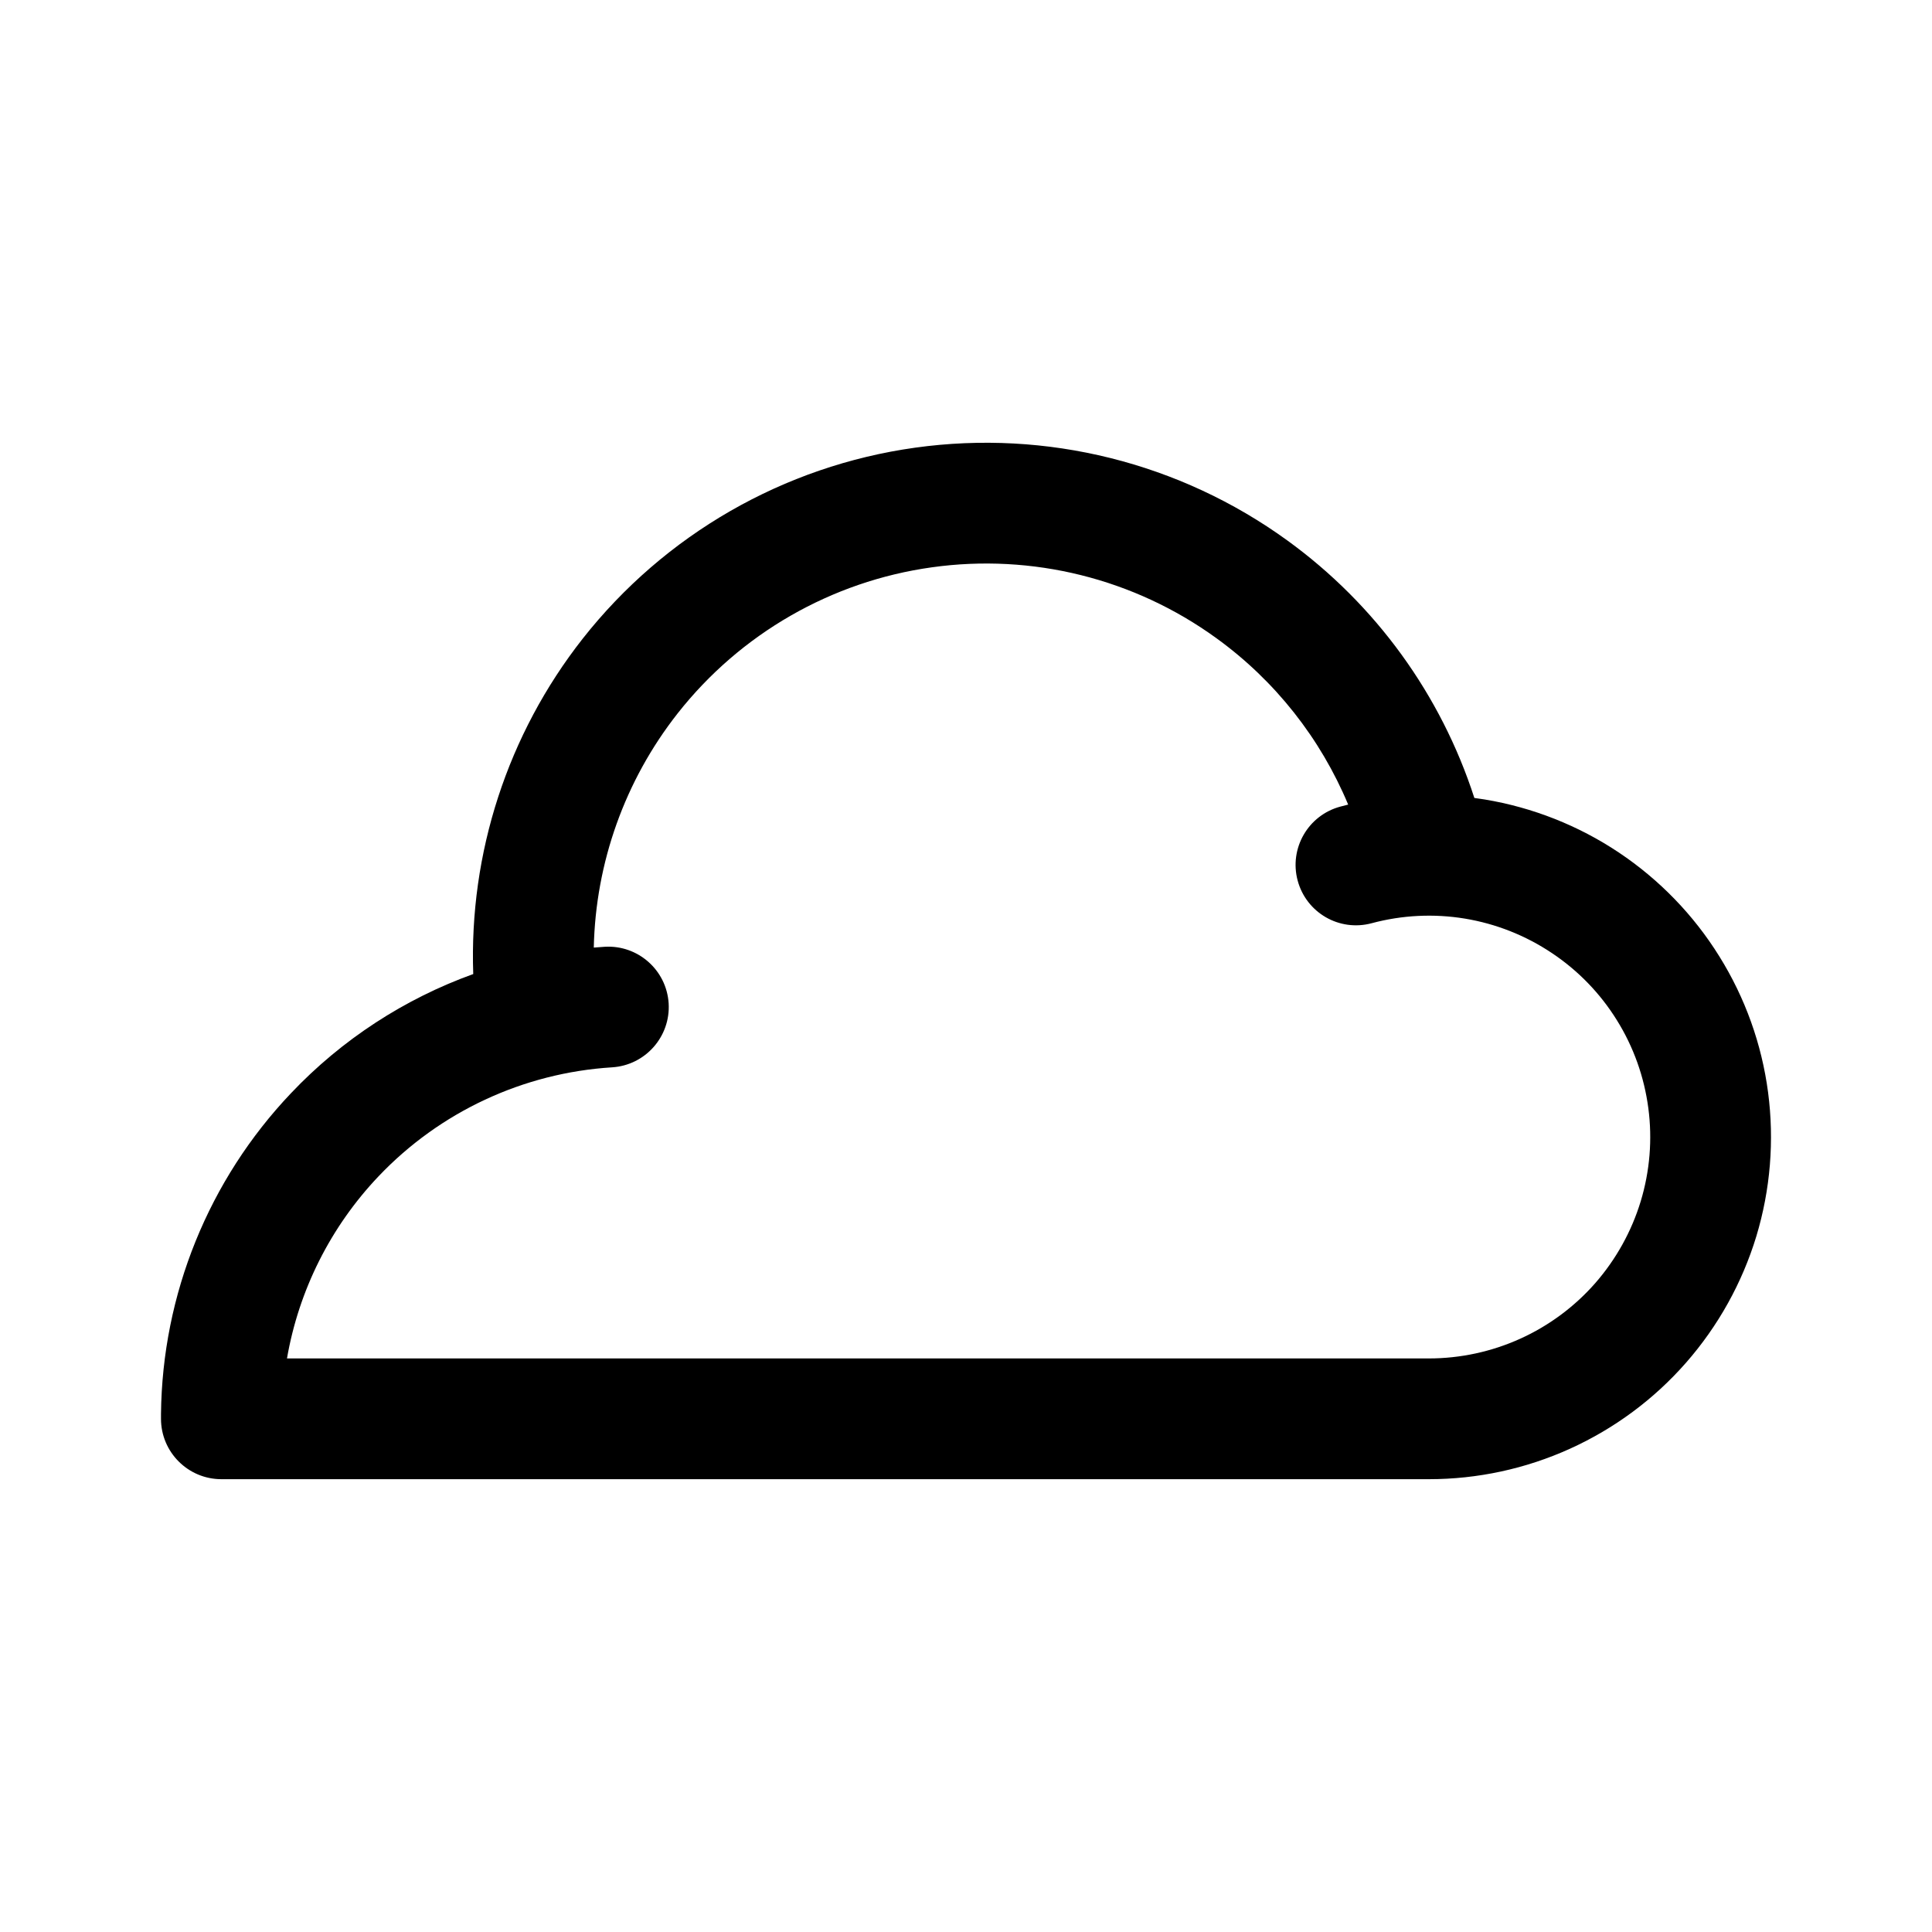 <svg id="vector" xmlns="http://www.w3.org/2000/svg" width="192" height="192" viewBox="0 0 192 192"><path fill="#000000" d="M92.6,56.38C102.58,54.98 112.72,57.5 120.88,63.42C126.73,67.65 131.24,73.4 133.98,79.96C133.72,80.02 133.46,80.09 133.2,80.16C130,81.02 128.1,84.31 128.96,87.51C129.82,90.71 133.1,92.61 136.31,91.75C139.33,90.94 142.49,90.78 145.58,91.29C148.67,91.8 151.62,92.97 154.22,94.71C156.83,96.45 159.03,98.72 160.68,101.38C162.34,104.04 163.4,107.02 163.81,110.13C164.22,113.23 163.96,116.39 163.05,119.39C162.14,122.38 160.6,125.15 158.54,127.51C156.48,129.86 153.93,131.75 151.08,133.04C148.23,134.33 145.13,135 142,135H28.52C29.69,128.24 32.84,121.93 37.62,116.9C43.71,110.49 52,106.62 60.83,106.07C64.14,105.86 66.65,103.01 66.45,99.71C66.24,96.4 63.39,93.89 60.09,94.09C59.73,94.11 59.37,94.14 59.01,94.17C59.19,85.76 62.09,77.58 67.34,70.9C73.57,62.98 82.62,57.77 92.6,56.38ZM47.03,96.8C46.61,84.79 50.44,72.98 57.9,63.48C66.05,53.12 77.89,46.31 90.94,44.49C104,42.67 117.25,45.97 127.92,53.7C136.73,60.08 143.21,69.07 146.52,79.3C146.86,79.35 147.2,79.4 147.54,79.45C152.31,80.24 156.87,82.04 160.89,84.73C164.91,87.42 168.32,90.94 170.87,95.05C173.43,99.16 175.08,103.76 175.71,108.56C176.34,113.36 175.94,118.24 174.54,122.87C173.13,127.5 170.75,131.78 167.56,135.42C164.37,139.06 160.44,141.97 156.03,143.97C151.62,145.97 146.84,147 142,147H22C18.69,147 16,144.31 16,141C16,140.92 16,140.84 16,140.76C16,140.68 16,140.6 16,140.52C16.12,128.64 20.74,117.25 28.92,108.64C33.99,103.29 40.21,99.26 47.03,96.8Z" fill-rule="evenodd" id="path_0"/></svg>